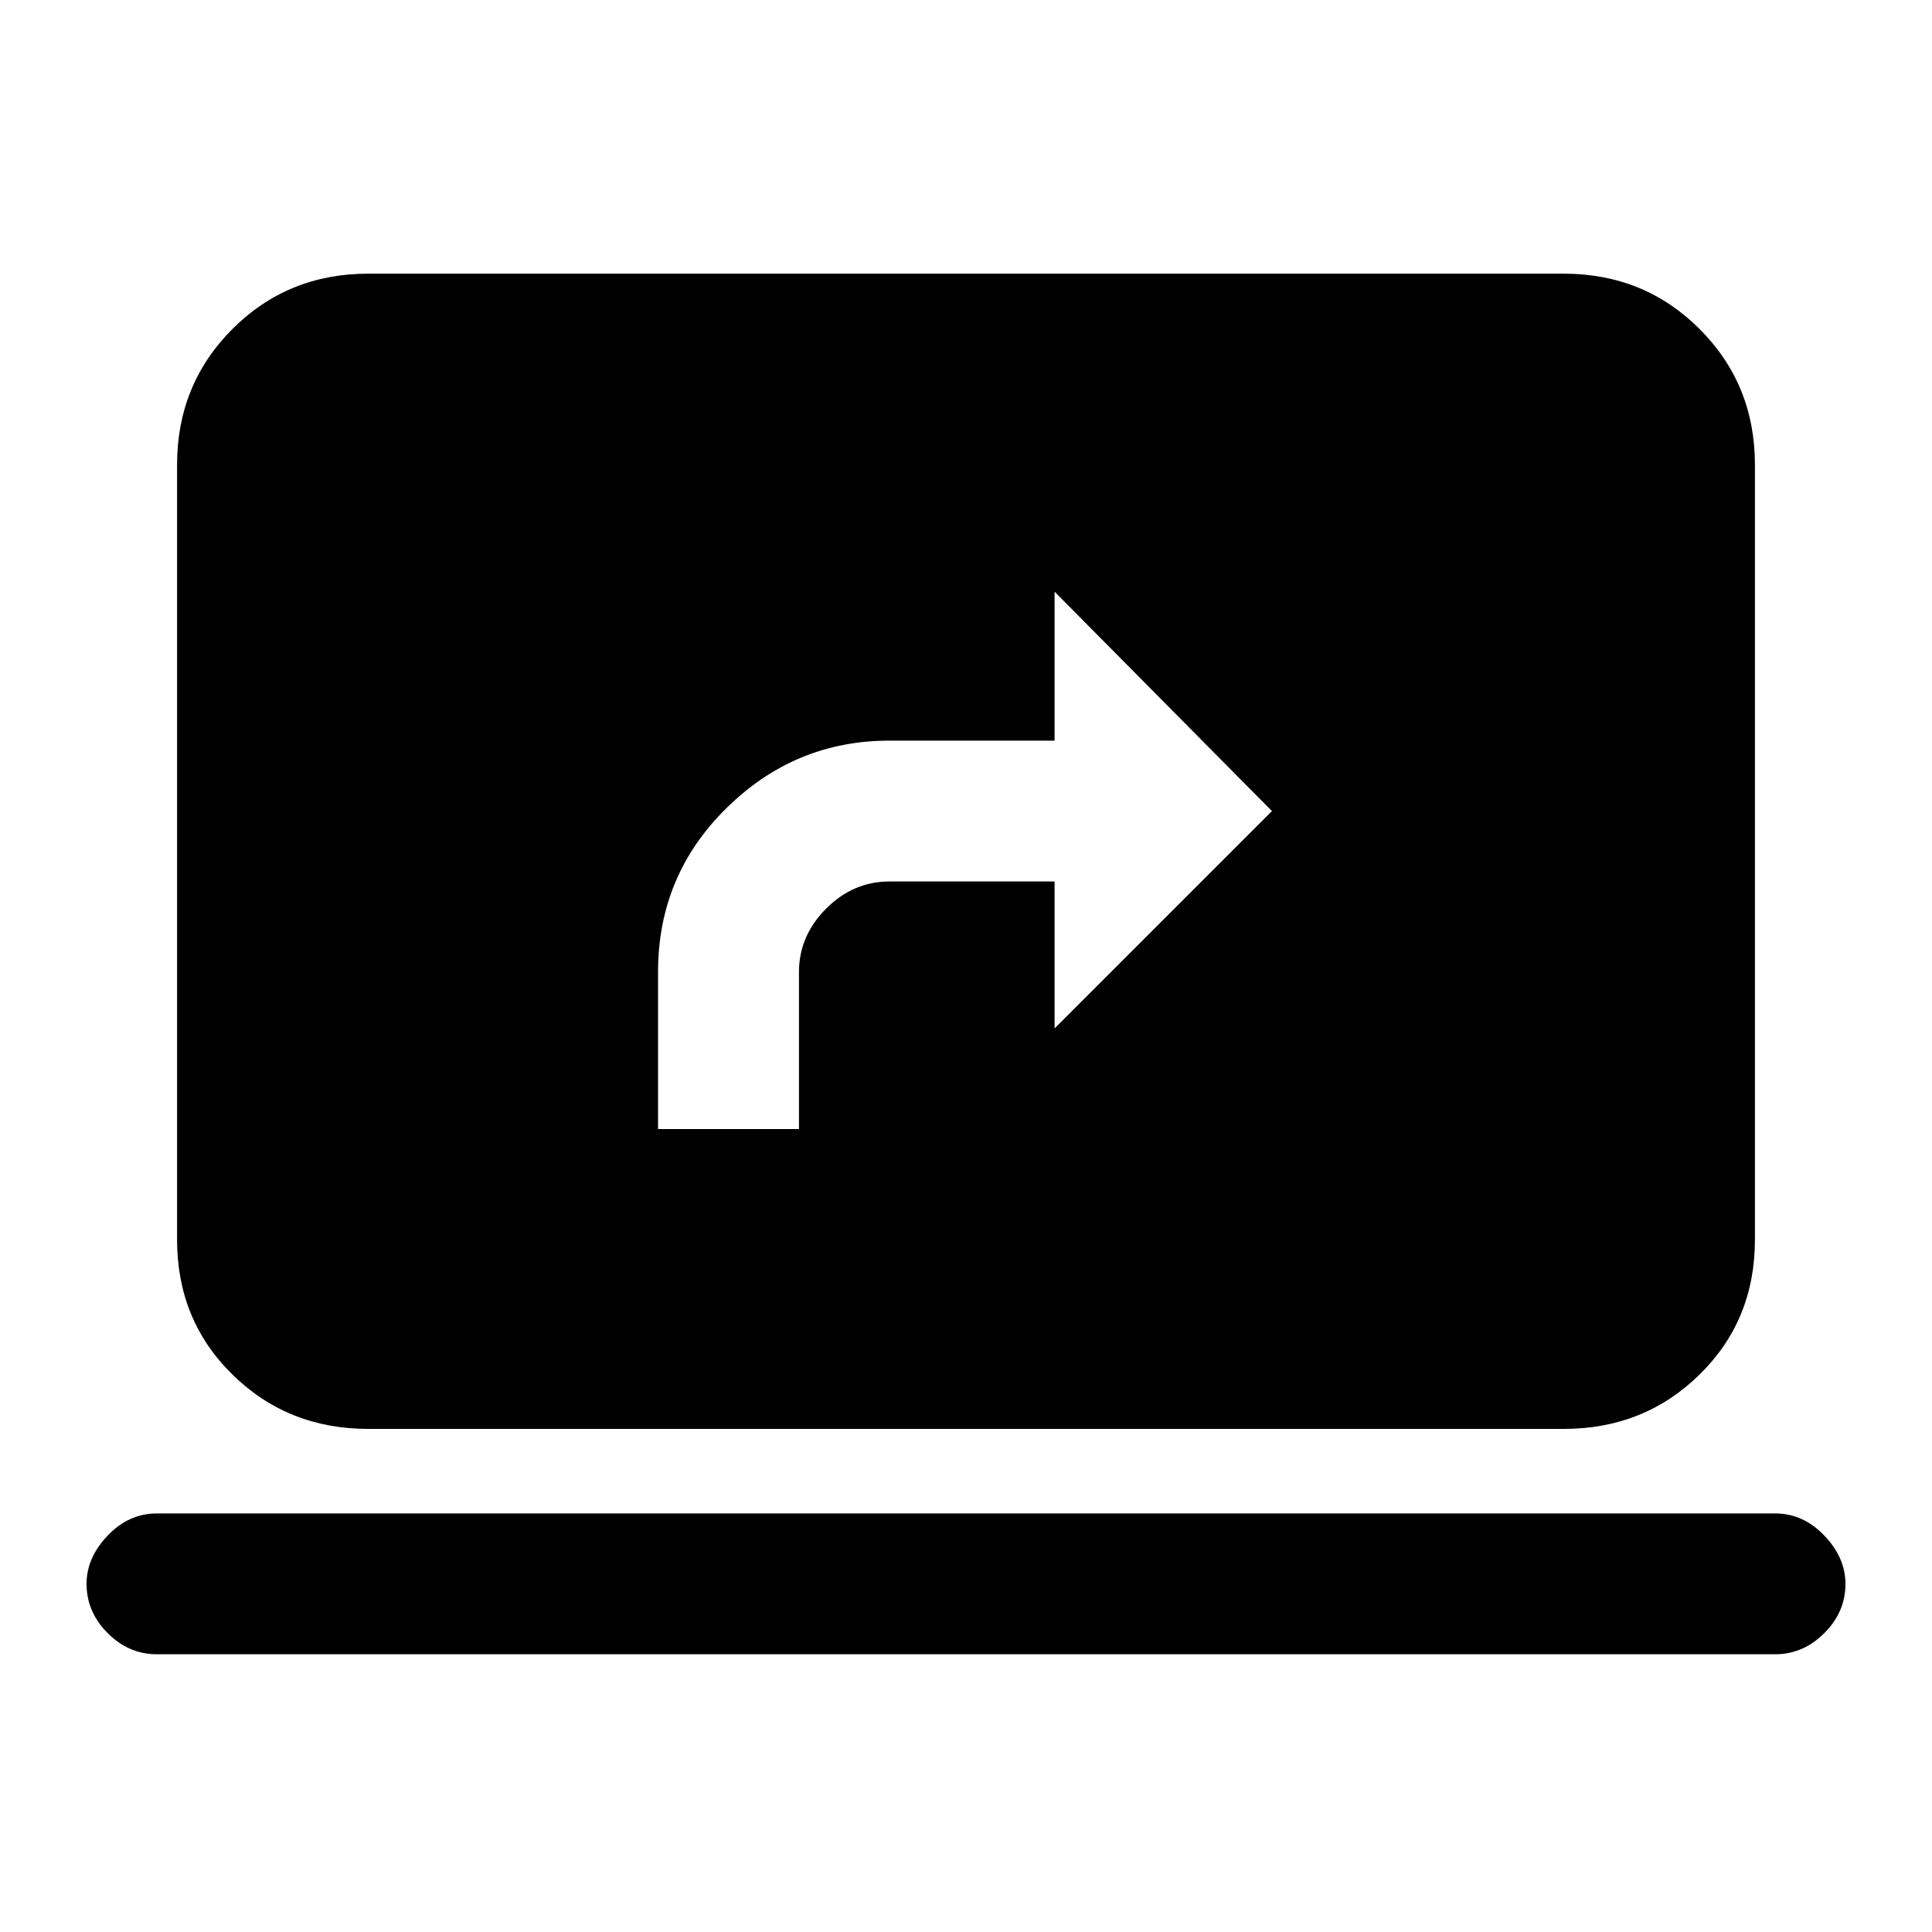 <svg xmlns="http://www.w3.org/2000/svg" height="20" width="20"><path d="M6.812 11.688h1.459v-1.626q0-.374.281-.656.281-.281.656-.281h1.709v1.521l2.25-2.25-2.25-2.271v1.542H9.208q-.979 0-1.687.698-.709.697-.709 1.697Zm-3 3.104q-.833 0-1.406-.563-.573-.562-.573-1.396V4.812q0-.833.573-1.406t1.406-.573h12.376q.833 0 1.406.573t.573 1.406v8.021q0 .834-.573 1.396-.573.563-1.406.563Zm-2.187 2.333q-.292 0-.51-.219-.219-.218-.219-.51 0-.271.219-.5.218-.229.51-.229h16.75q.292 0 .51.229.219.229.219.5 0 .292-.219.51-.218.219-.51.219Z"/></svg>